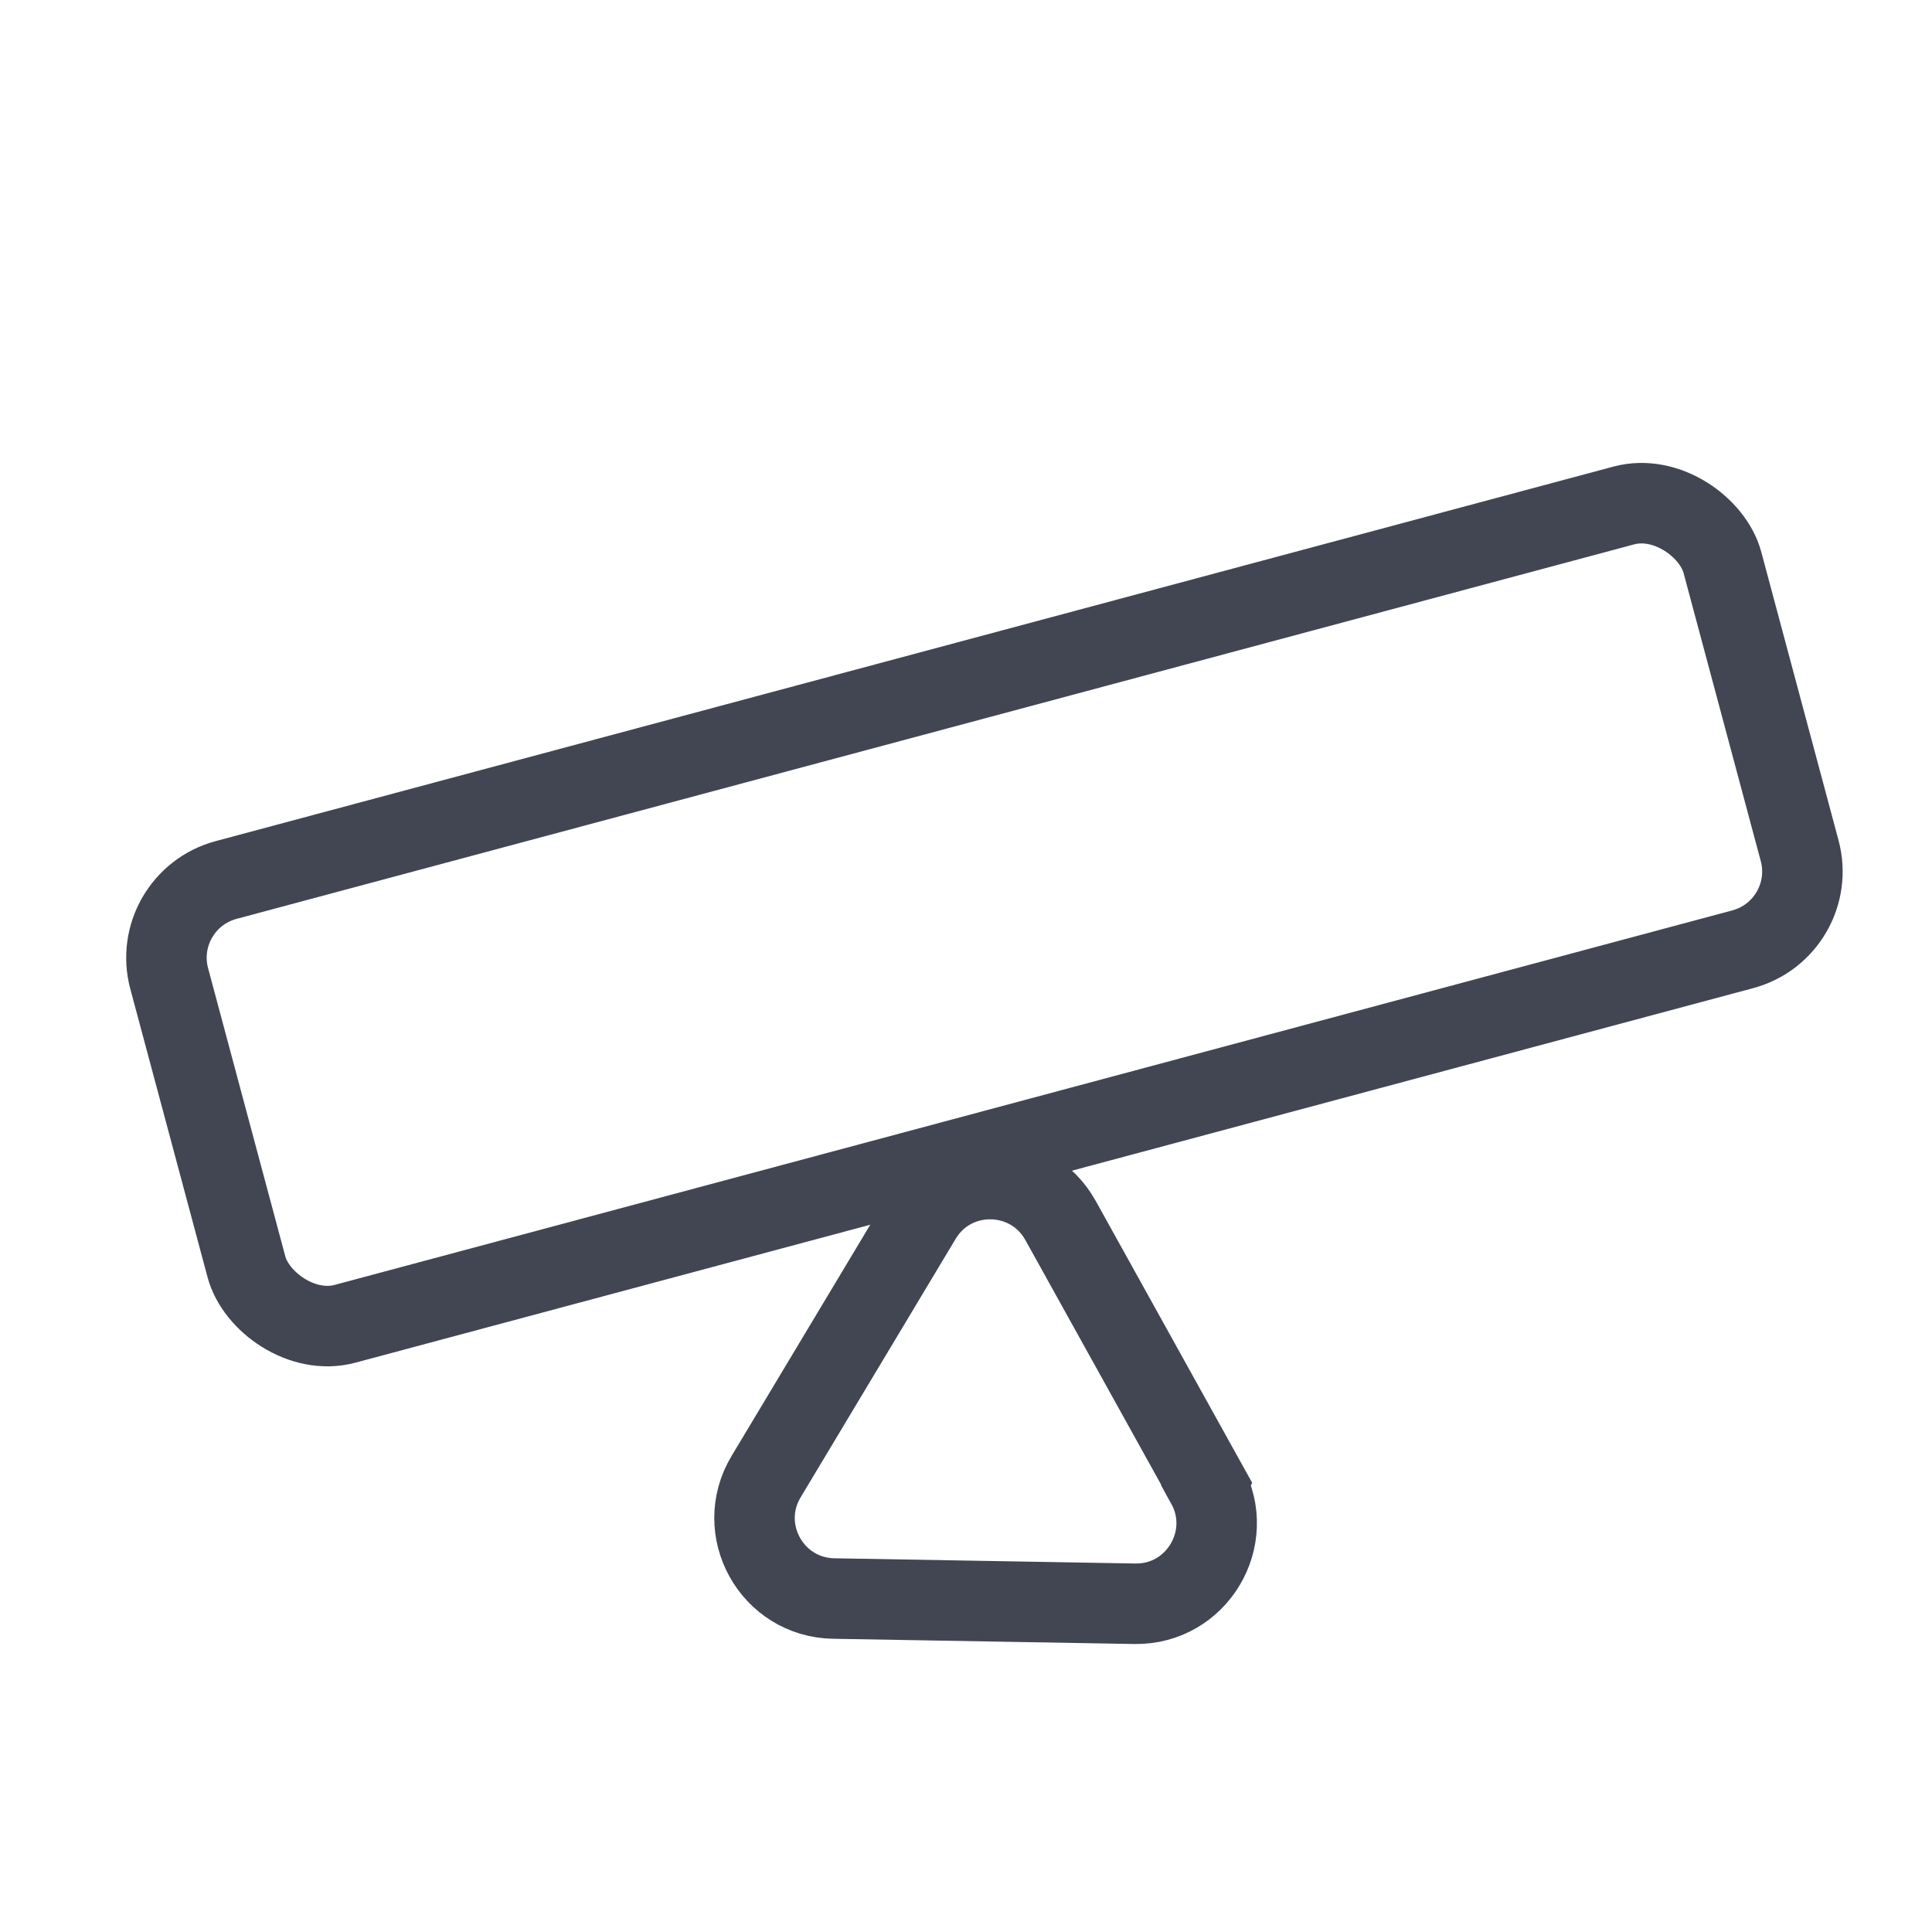 <?xml version="1.0" encoding="UTF-8"?>
<svg id="Linear" xmlns="http://www.w3.org/2000/svg" viewBox="0 0 96 96">
  <defs>
    <style>
      .cls-1 {
        fill: none;
        stroke: #414652;
        stroke-miterlimit: 10;
        stroke-width: 4px;
      }
    </style>
  </defs>
  <g id="Trade_types" data-name="Trade types">
    <g id="_96px" data-name="96px">
      <g id="Layer_457_copy_12" data-name="Layer 457 copy 12">
        <rect class="cls-1" x="8.96" y="34.03" width="79.9" height="22.83" rx="4" ry="4" transform="translate(-10.09 14.21) rotate(-15)"/>
        <path class="cls-1" d="M59.95,73.75c1.49,2.69-.49,5.99-3.56,5.94l-7.48-.13-7.48-.13c-3.08-.05-4.95-3.42-3.36-6.06l3.85-6.42,3.85-6.42c1.58-2.64,5.43-2.58,6.93,.12l3.63,6.54,3.63,6.54Z"/>
      </g>
    </g>
  </g>
</svg>